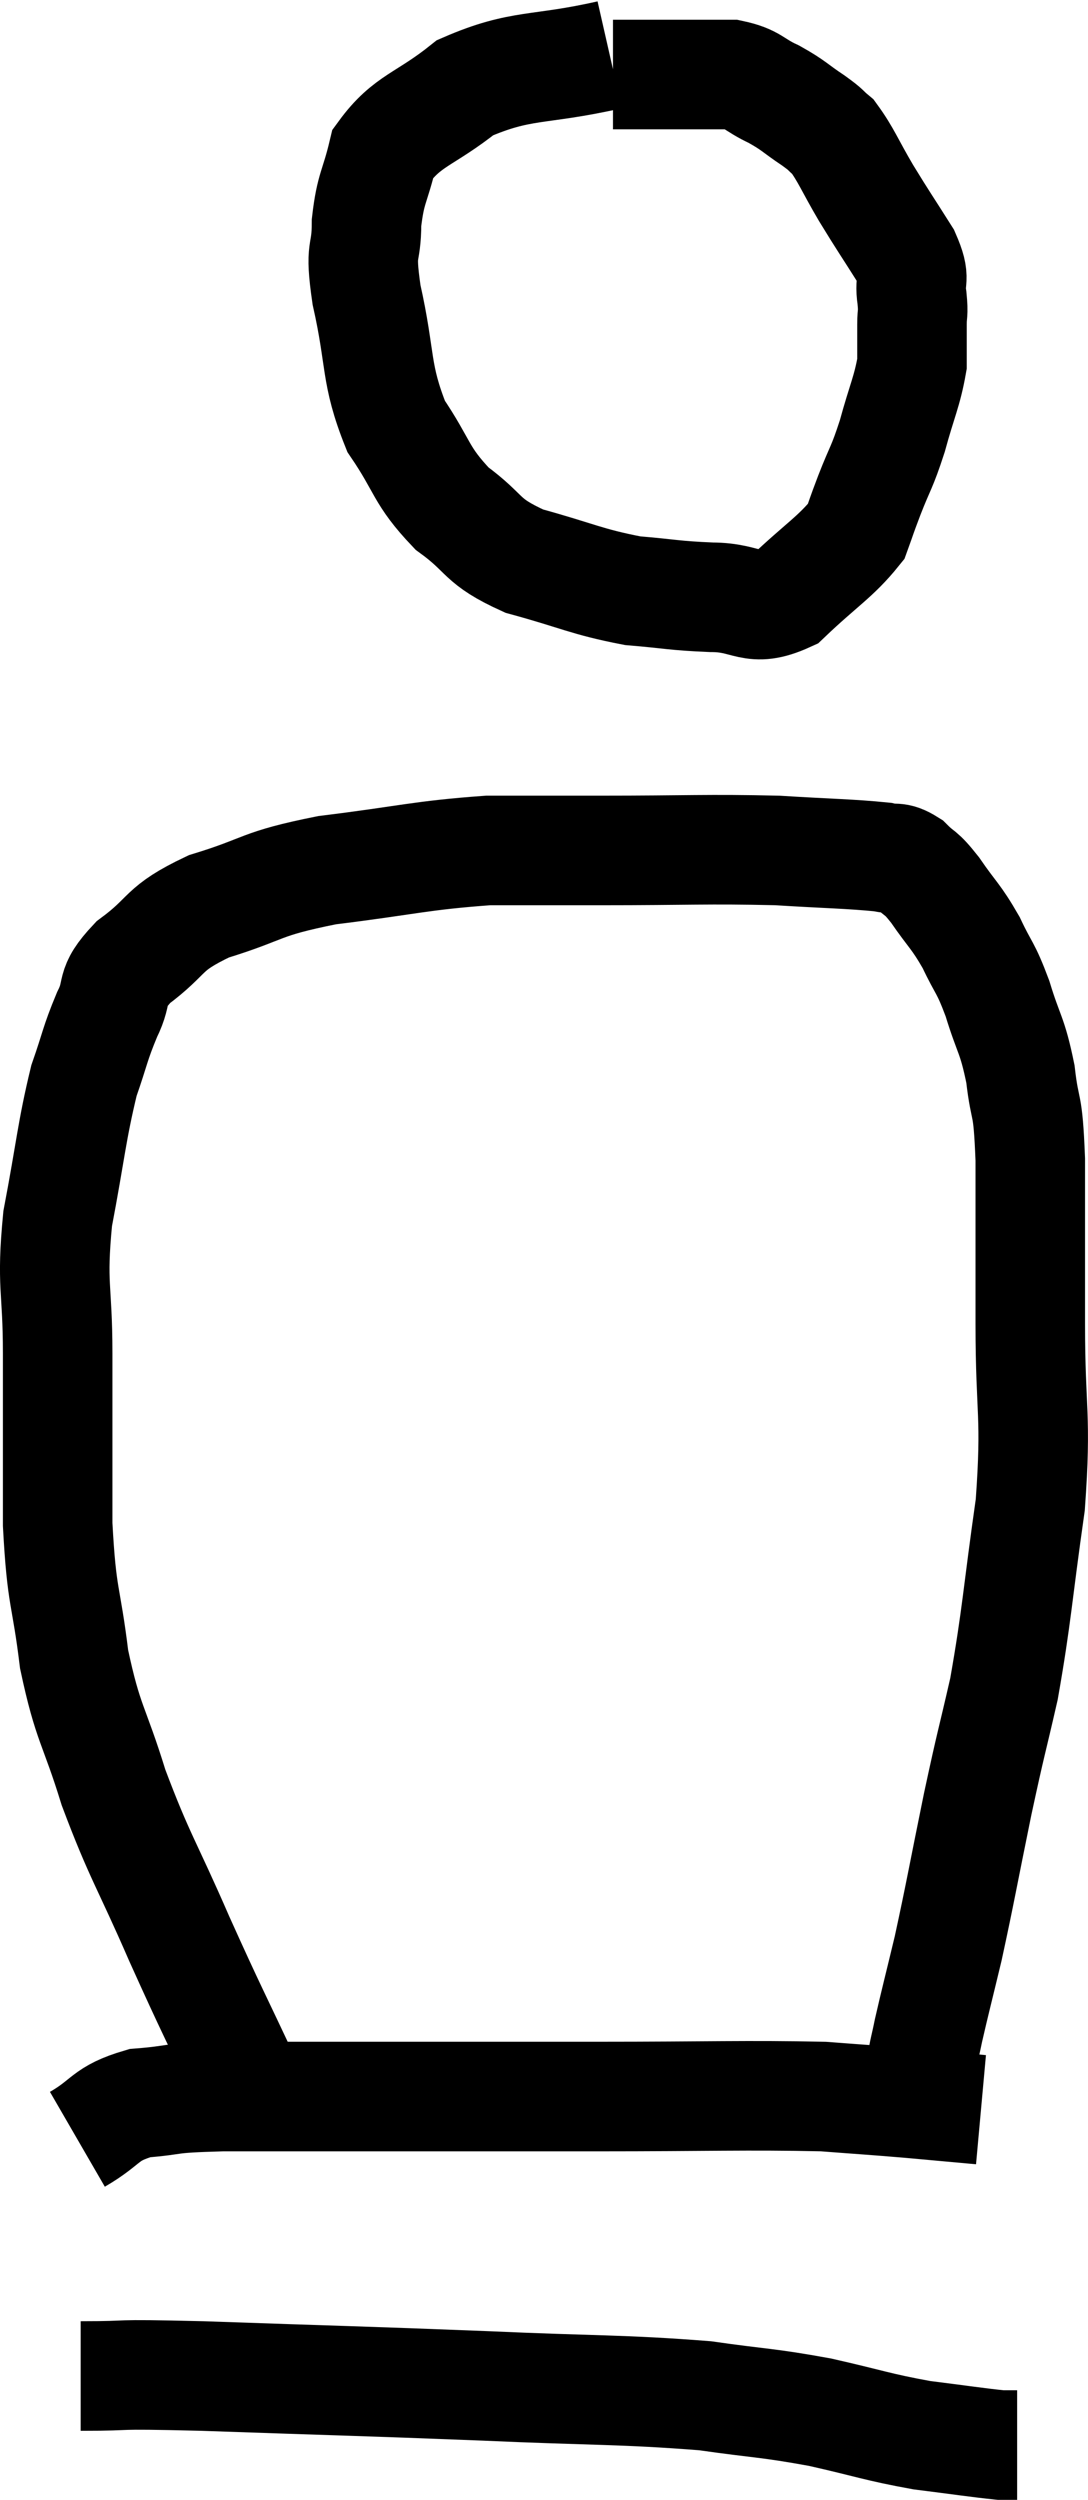 <svg xmlns="http://www.w3.org/2000/svg" viewBox="9.387 1.28 19.867 45.62" width="19.867" height="45.62"><path d="M 20.52 2.28 C 19.2 2.58, 18.915 2.43, 17.88 2.88 C 17.13 3.48, 16.83 3.465, 16.38 4.08 C 16.23 4.71, 16.155 4.695, 16.08 5.34 C 16.08 6, 15.945 5.73, 16.08 6.66 C 16.35 7.86, 16.23 8.085, 16.62 9.06 C 17.13 9.81, 17.055 9.945, 17.64 10.56 C 18.3 11.04, 18.135 11.145, 18.96 11.52 C 19.95 11.79, 20.085 11.895, 20.94 12.06 C 21.66 12.12, 21.675 12.15, 22.38 12.18 C 23.07 12.18, 23.1 12.48, 23.76 12.18 C 24.39 11.58, 24.645 11.445, 25.02 10.98 C 25.14 10.65, 25.095 10.755, 25.26 10.32 C 25.47 9.78, 25.485 9.84, 25.68 9.24 C 25.86 8.58, 25.95 8.43, 26.04 7.92 C 26.04 7.56, 26.04 7.5, 26.04 7.2 C 26.04 6.96, 26.07 7.035, 26.04 6.72 C 25.98 6.33, 26.13 6.42, 25.92 5.94 C 25.56 5.37, 25.53 5.34, 25.2 4.8 C 24.9 4.29, 24.84 4.11, 24.6 3.78 C 24.42 3.63, 24.51 3.675, 24.24 3.48 C 23.88 3.24, 23.895 3.21, 23.52 3 C 23.13 2.82, 23.16 2.73, 22.74 2.64 C 22.29 2.64, 22.305 2.64, 21.84 2.64 C 21.36 2.64, 21.195 2.64, 20.88 2.64 C 20.73 2.64, 20.655 2.64, 20.58 2.64 L 20.58 2.64" fill="none" stroke="black" stroke-width="2"></path><path d="M 13.92 39.36 C 13.29 38.01, 13.275 38.025, 12.66 36.66 C 12.06 35.28, 11.94 35.175, 11.46 33.9 C 11.1 32.73, 10.995 32.76, 10.74 31.56 C 10.59 30.33, 10.515 30.495, 10.44 29.1 C 10.44 27.54, 10.44 27.375, 10.44 25.98 C 10.44 24.75, 10.32 24.765, 10.44 23.52 C 10.68 22.26, 10.695 21.93, 10.92 21 C 11.13 20.4, 11.115 20.34, 11.34 19.8 C 11.58 19.32, 11.355 19.335, 11.82 18.84 C 12.51 18.33, 12.315 18.24, 13.2 17.82 C 14.28 17.49, 14.085 17.415, 15.36 17.16 C 16.83 16.98, 17.055 16.89, 18.3 16.8 C 19.32 16.8, 19.02 16.8, 20.34 16.8 C 21.96 16.8, 22.29 16.77, 23.58 16.8 C 24.54 16.86, 24.9 16.86, 25.5 16.92 C 25.74 16.98, 25.74 16.89, 25.98 17.04 C 26.22 17.28, 26.175 17.16, 26.46 17.52 C 26.79 18, 26.835 17.985, 27.12 18.48 C 27.36 18.99, 27.375 18.9, 27.6 19.5 C 27.81 20.19, 27.87 20.145, 28.02 20.88 C 28.11 21.66, 28.155 21.3, 28.2 22.44 C 28.2 23.94, 28.2 23.865, 28.2 25.44 C 28.2 27.09, 28.32 27.075, 28.2 28.74 C 27.96 30.42, 27.96 30.735, 27.72 32.1 C 27.48 33.15, 27.495 33.015, 27.24 34.2 C 26.97 35.52, 26.925 35.805, 26.7 36.84 C 26.52 37.59, 26.46 37.815, 26.34 38.34 C 26.28 38.64, 26.25 38.715, 26.22 38.94 C 26.22 39.09, 26.22 39.165, 26.22 39.24 C 26.22 39.24, 26.22 39.24, 26.22 39.24 C 26.22 39.24, 26.22 39.24, 26.22 39.24 C 26.22 39.24, 26.22 39.24, 26.22 39.24 L 26.22 39.24" fill="none" stroke="black" stroke-width="2"></path><path d="M 10.8 40.32 C 11.37 39.99, 11.28 39.855, 11.94 39.66 C 12.69 39.6, 12.345 39.57, 13.44 39.54 C 14.88 39.54, 14.61 39.54, 16.32 39.54 C 18.3 39.54, 18.255 39.54, 20.28 39.54 C 22.35 39.54, 22.995 39.51, 24.42 39.54 C 25.2 39.6, 25.26 39.6, 25.98 39.66 C 26.64 39.72, 26.97 39.75, 27.3 39.78 L 27.3 39.78" fill="none" stroke="black" stroke-width="2"></path><path d="M 10.86 44.64 C 11.97 44.64, 11.235 44.595, 13.08 44.64 C 15.66 44.73, 15.945 44.73, 18.24 44.82 C 20.25 44.91, 20.73 44.88, 22.26 45 C 23.31 45.15, 23.37 45.12, 24.36 45.3 C 25.29 45.51, 25.395 45.57, 26.22 45.72 C 26.94 45.81, 27.225 45.855, 27.66 45.9 L 27.96 45.9" fill="none" stroke="black" stroke-width="2"></path></svg>